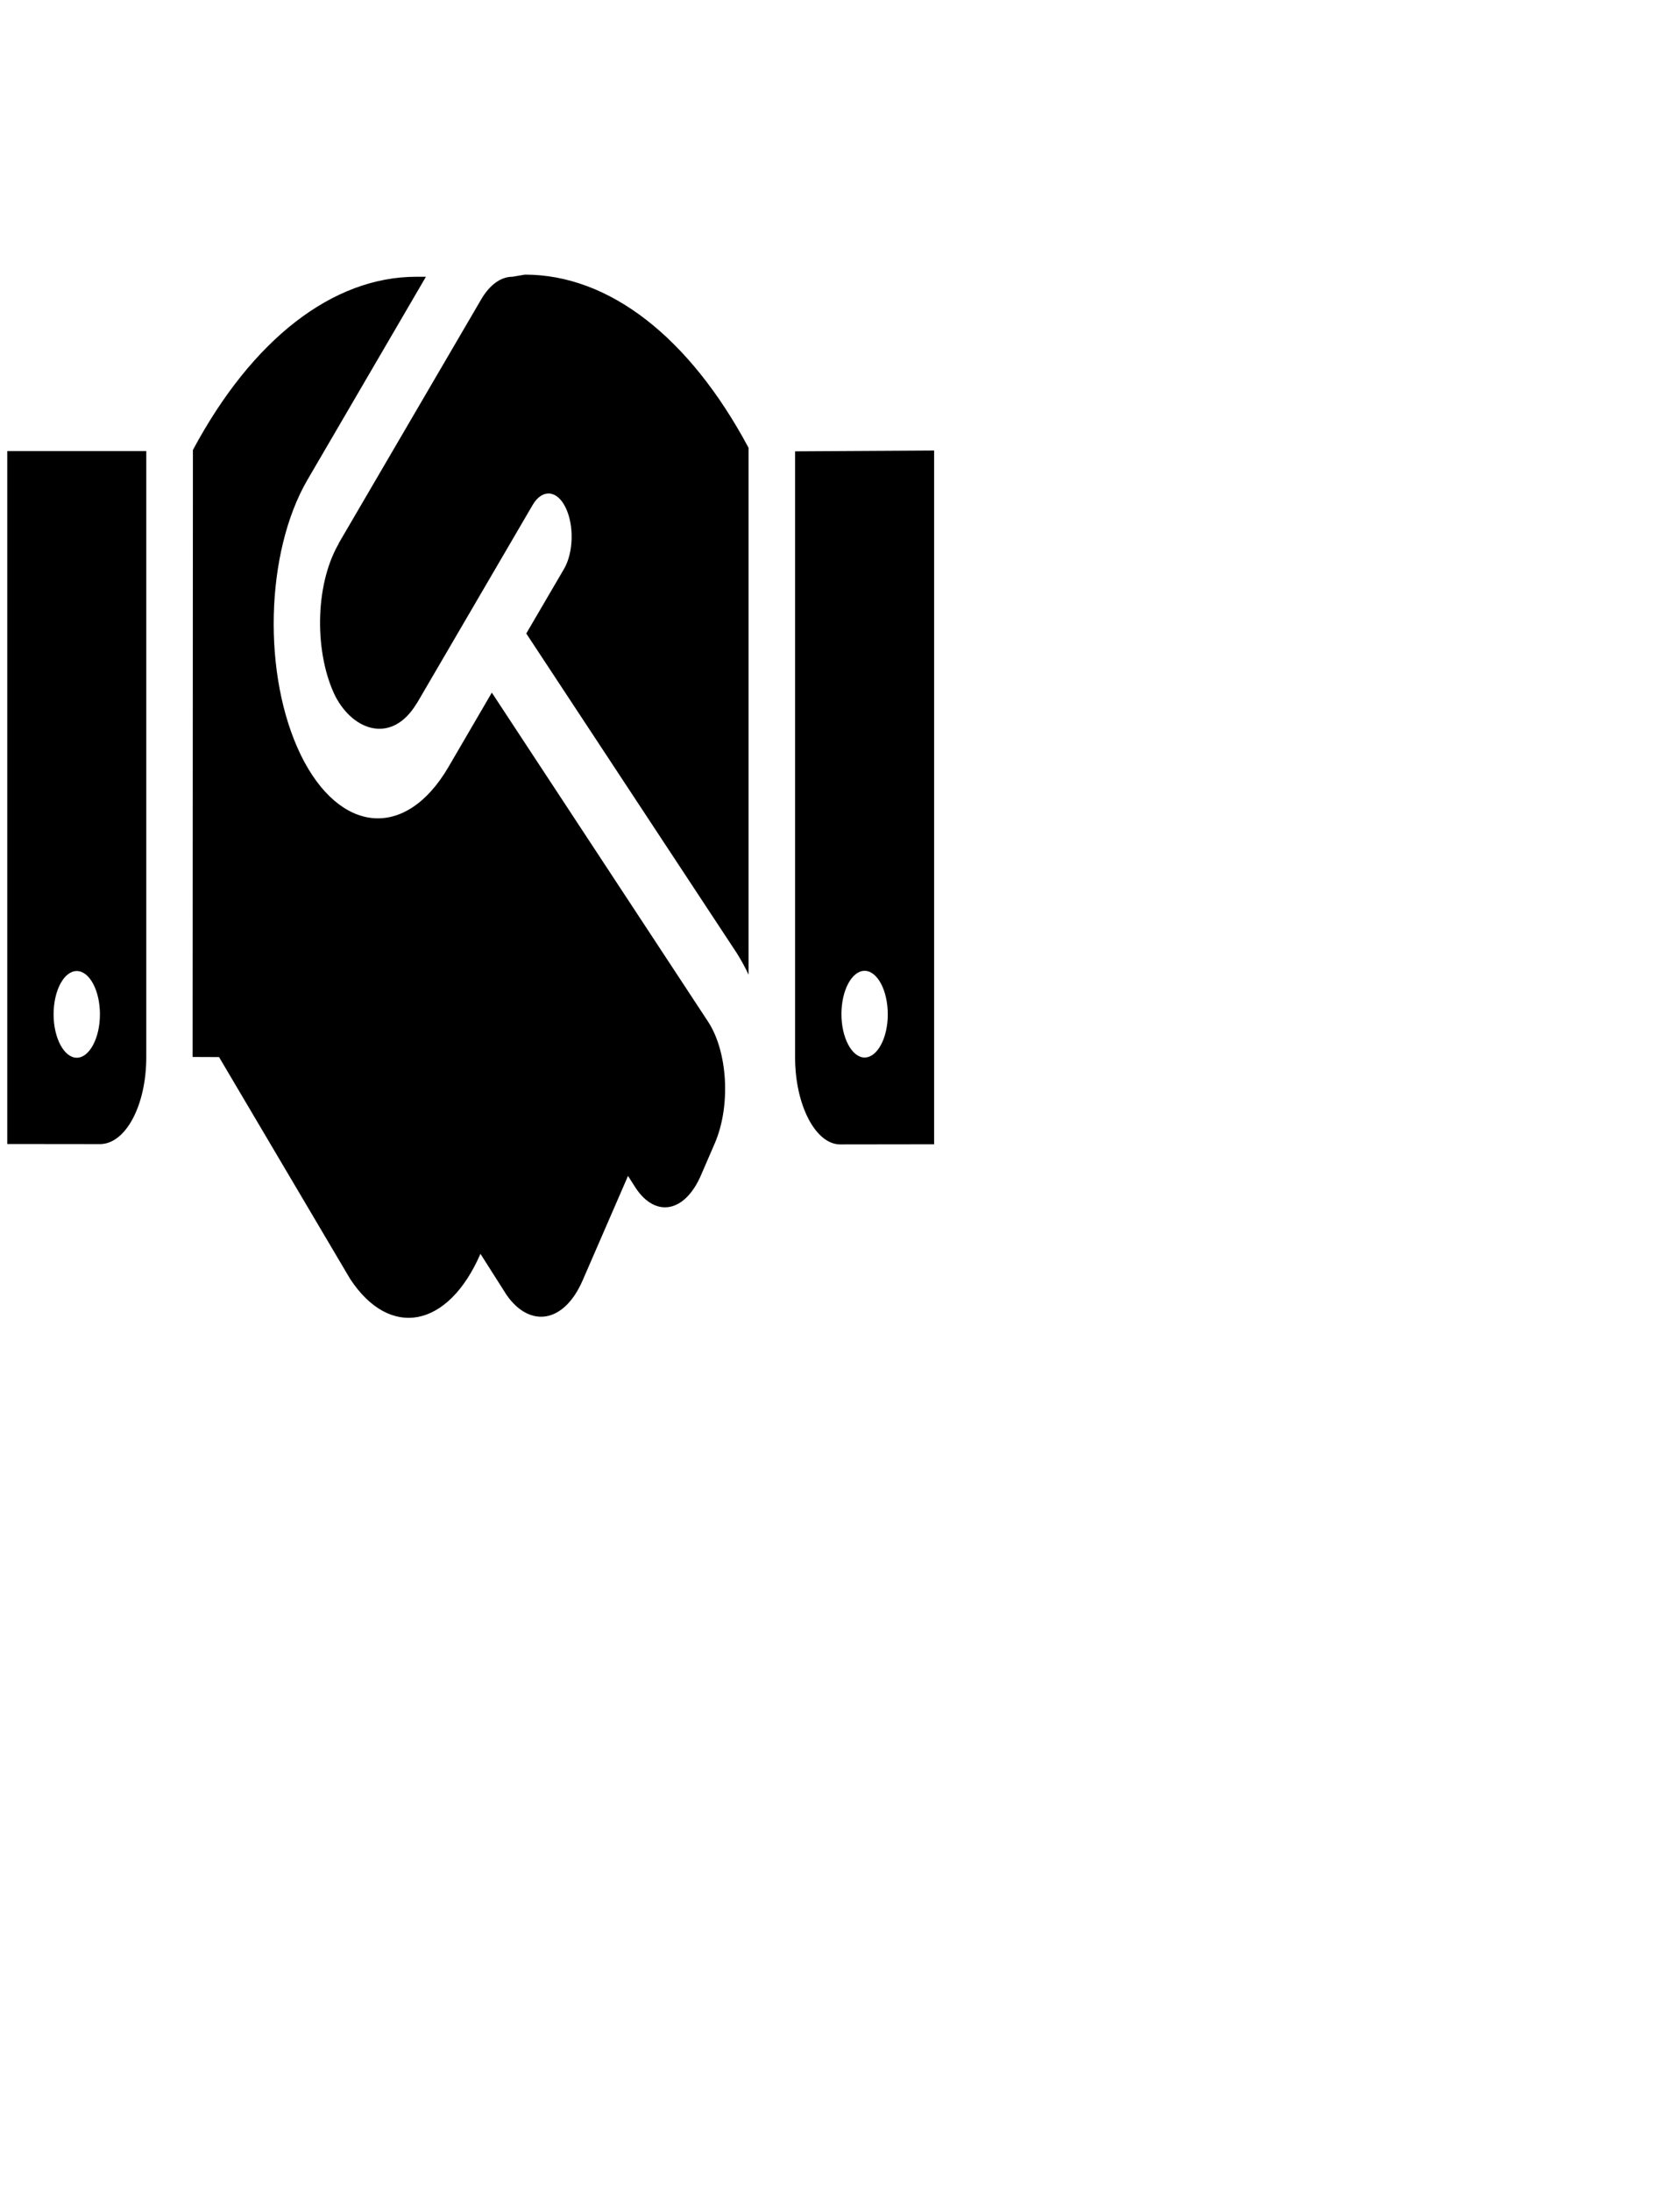 <svg width="145" height="189" viewBox="0 0 145 189" fill="none" xmlns="http://www.w3.org/2000/svg">
<g clip-path="url(#clip0_3_22)">
<path d="M0.625 98.695L8.625 98.704C10.844 98.704 12.625 95.362 12.625 91.213V38.914H0.625V98.695ZM6.625 83.773C7.719 83.773 8.625 85.438 8.625 87.513C8.625 89.558 7.719 91.253 6.625 91.253C5.531 91.253 4.625 89.55 4.625 87.516C4.625 85.434 5.531 83.773 6.625 83.773ZM44.224 23.876C43.232 23.876 42.267 24.57 41.534 25.824L29.237 46.867C29.225 46.913 29.225 46.96 29.2 46.96C27.125 50.609 27.162 56.432 28.937 60.057C30.531 63.121 33.859 64.179 35.953 60.701C35.974 60.666 35.987 60.666 35.999 60.642L45.984 43.545C46.797 42.172 48.078 42.26 48.812 43.779C49.562 45.299 49.499 47.666 48.687 49.07L45.422 54.653L63.624 82.276C63.983 82.86 64.311 83.445 64.608 84.087V38.634C59.486 29.054 52.549 23.693 45.309 23.693L44.224 23.876ZM42.449 59.754L38.699 66.183C34.981 72.523 29.293 71.911 25.975 65.161C22.625 58.303 22.887 47.662 26.537 41.394L36.762 23.876H35.937C28.712 23.876 21.762 29.274 16.65 38.821L16.625 91.187L18.906 91.196L30.218 110.332C33.656 115.564 38.687 114.57 41.468 108.17L43.733 111.734C45.718 114.564 48.656 114.19 50.281 110.478L54.203 101.45L54.875 102.502C56.593 105.075 59.11 104.608 60.5 101.392L61.692 98.637C63.082 95.421 62.821 90.736 61.105 88.128L42.449 59.754ZM68.624 38.938V91.234C68.624 95.355 70.405 98.73 72.511 98.73L80.624 98.719V38.868L68.624 38.938ZM74.624 91.234C73.53 91.234 72.624 89.54 72.624 87.494C72.624 85.419 73.53 83.755 74.624 83.755C75.718 83.755 76.624 85.434 76.624 87.516C76.624 89.55 75.724 91.234 74.624 91.234Z" fill="black"/>
</g>
<defs>
<clipPath id="clip0_3_22">
<rect width="143.513" height="188.342" fill="white" transform="translate(0.625 0.438)"/>
</clipPath>
</defs>
</svg>

